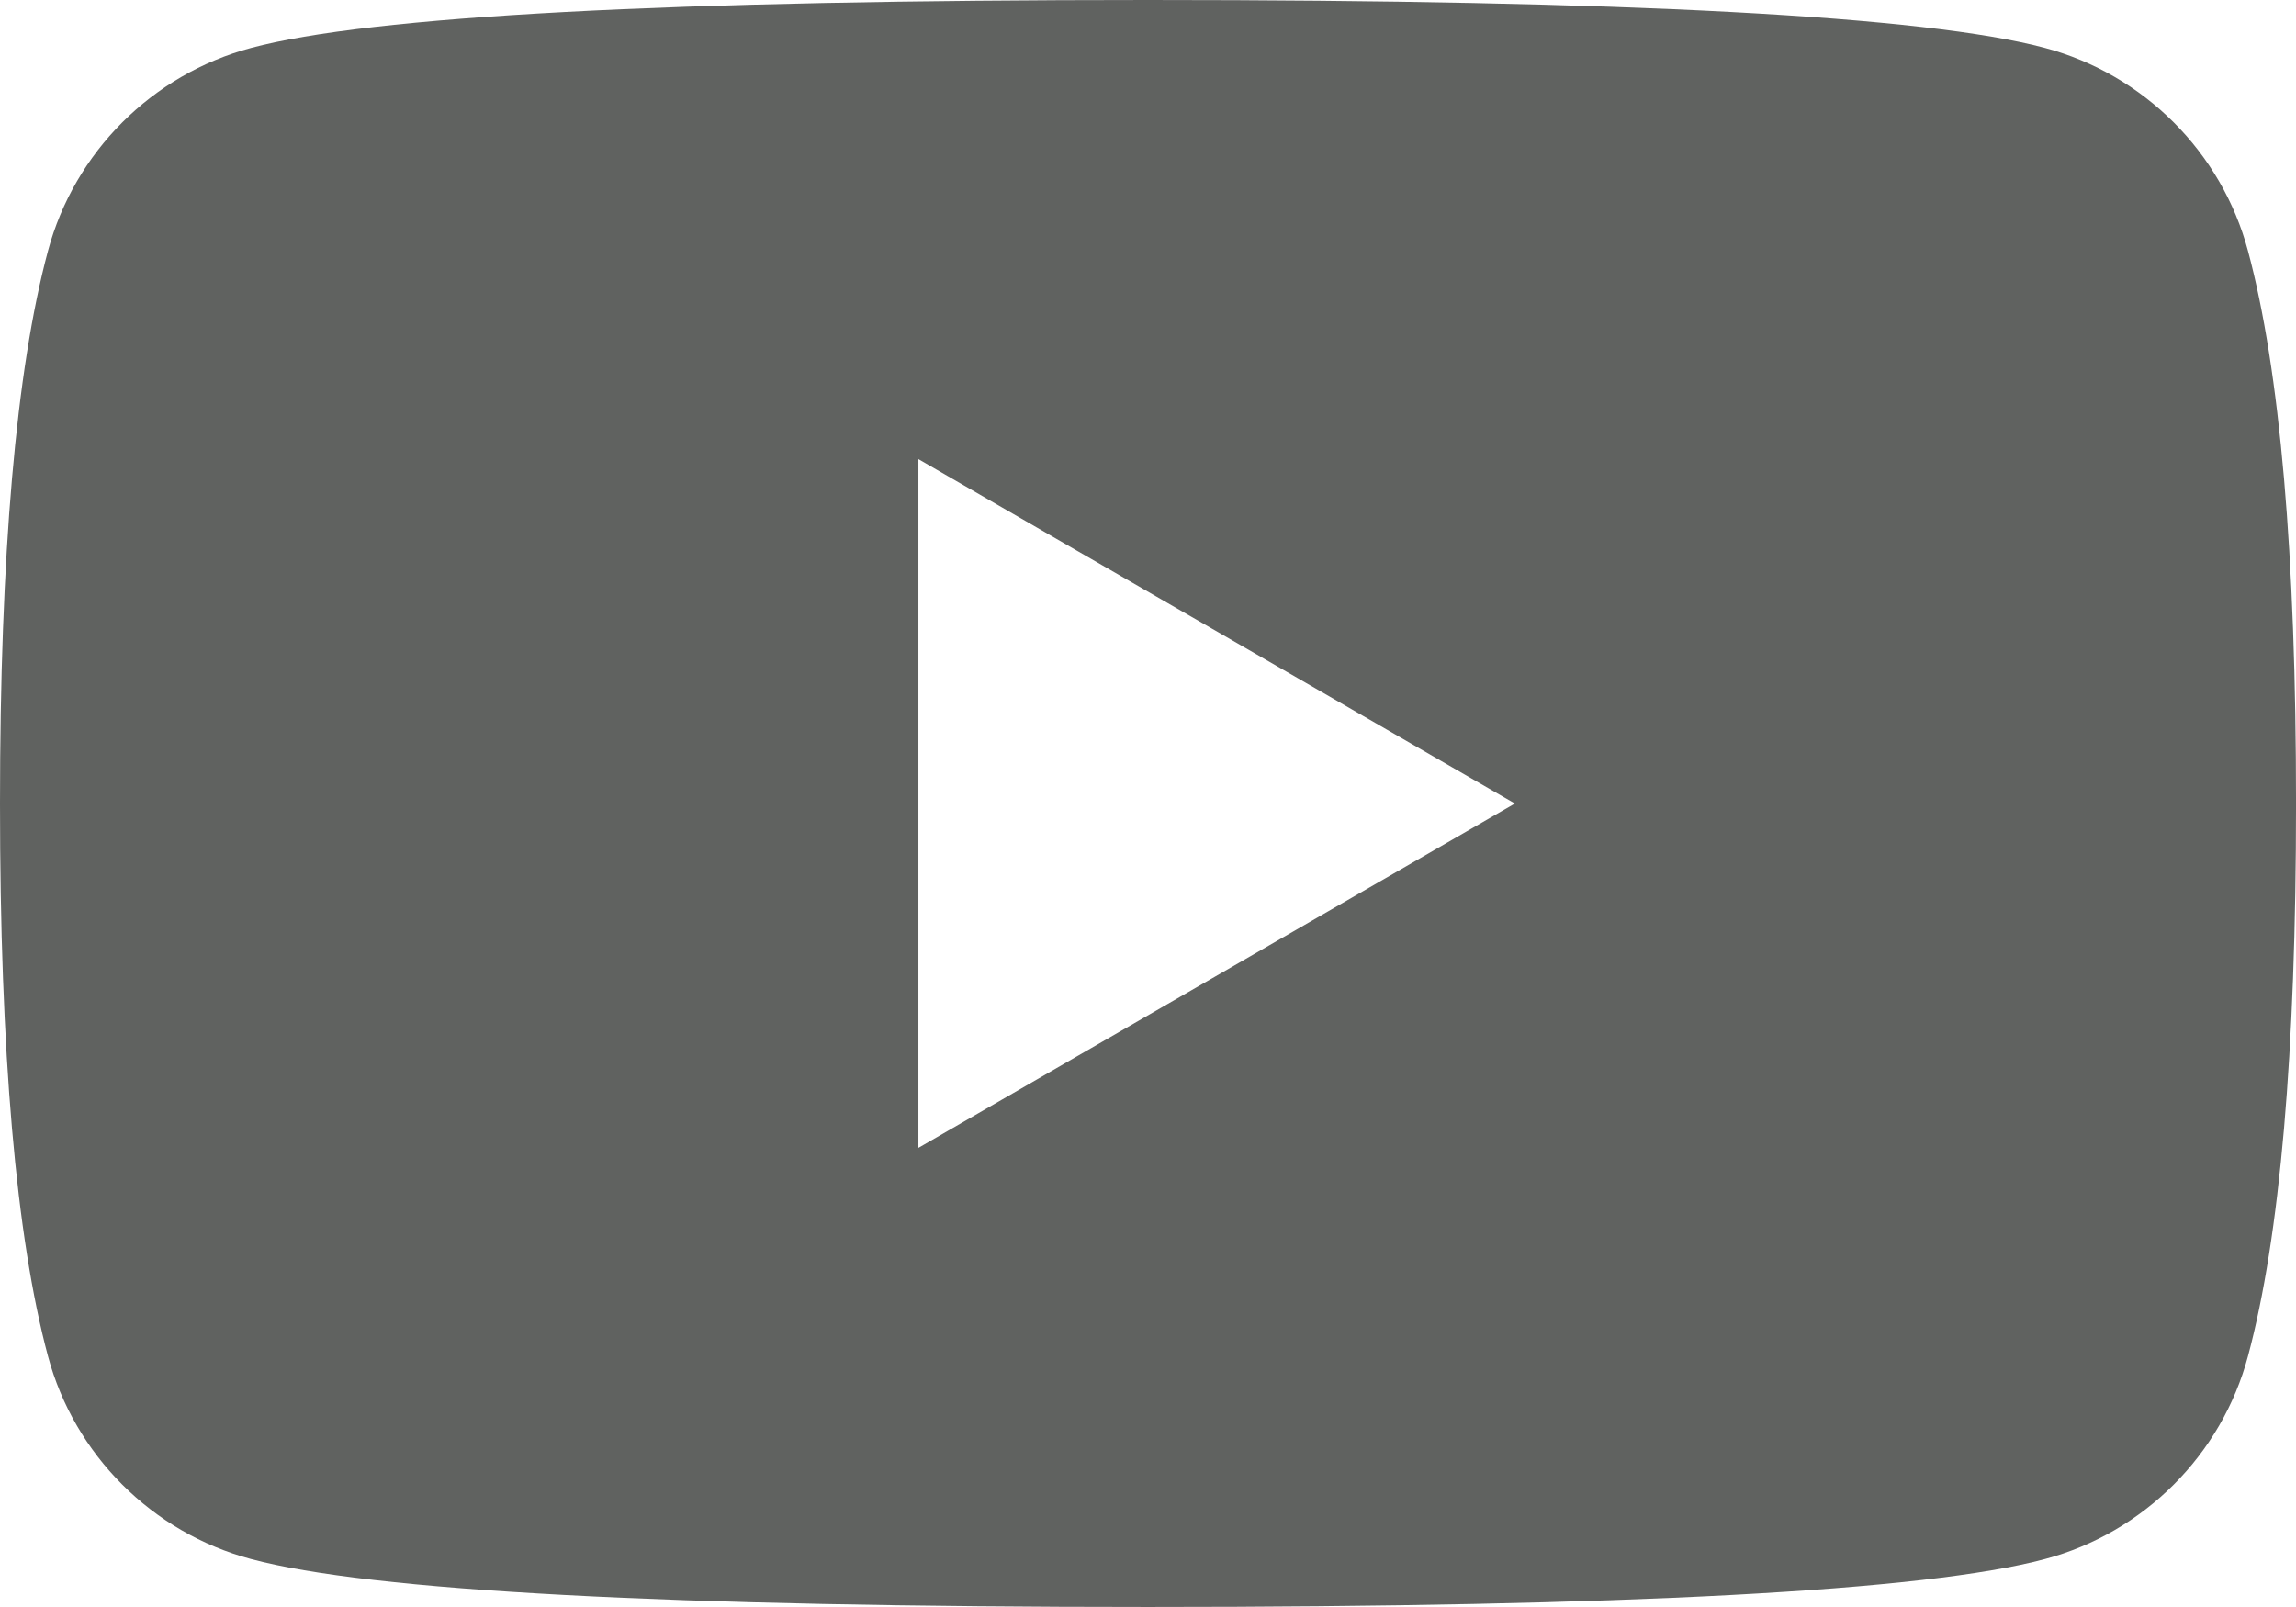 <svg xmlns="http://www.w3.org/2000/svg" xmlns:xlink="http://www.w3.org/1999/xlink" fill="none" version="1.1" width="97.801" height="68.461" viewBox="0 0 97.801 68.461"><g transform="matrix(2.81,0,0,2.81,0,0)"><path d="M34.077,3.805C33.677,2.307,32.498,1.128,31,0.727Q28.286,0,17.402,0Q6.519,0,3.805,0.727C2.307,1.128,1.128,2.307,0.727,3.805Q0,6.519,0,12.182Q0,17.845,0.727,20.559C1.128,22.056,2.307,23.236,3.805,23.636Q6.519,24.363,17.402,24.363Q28.286,24.363,31,23.636C32.498,23.236,33.677,22.056,34.077,20.559Q34.805,17.845,34.805,12.182Q34.805,6.519,34.077,3.805ZM13.922,17.402L13.922,6.961L22.964,12.182L13.922,17.402Z" fill="#606260" fill-opacity="1"/></g></svg>